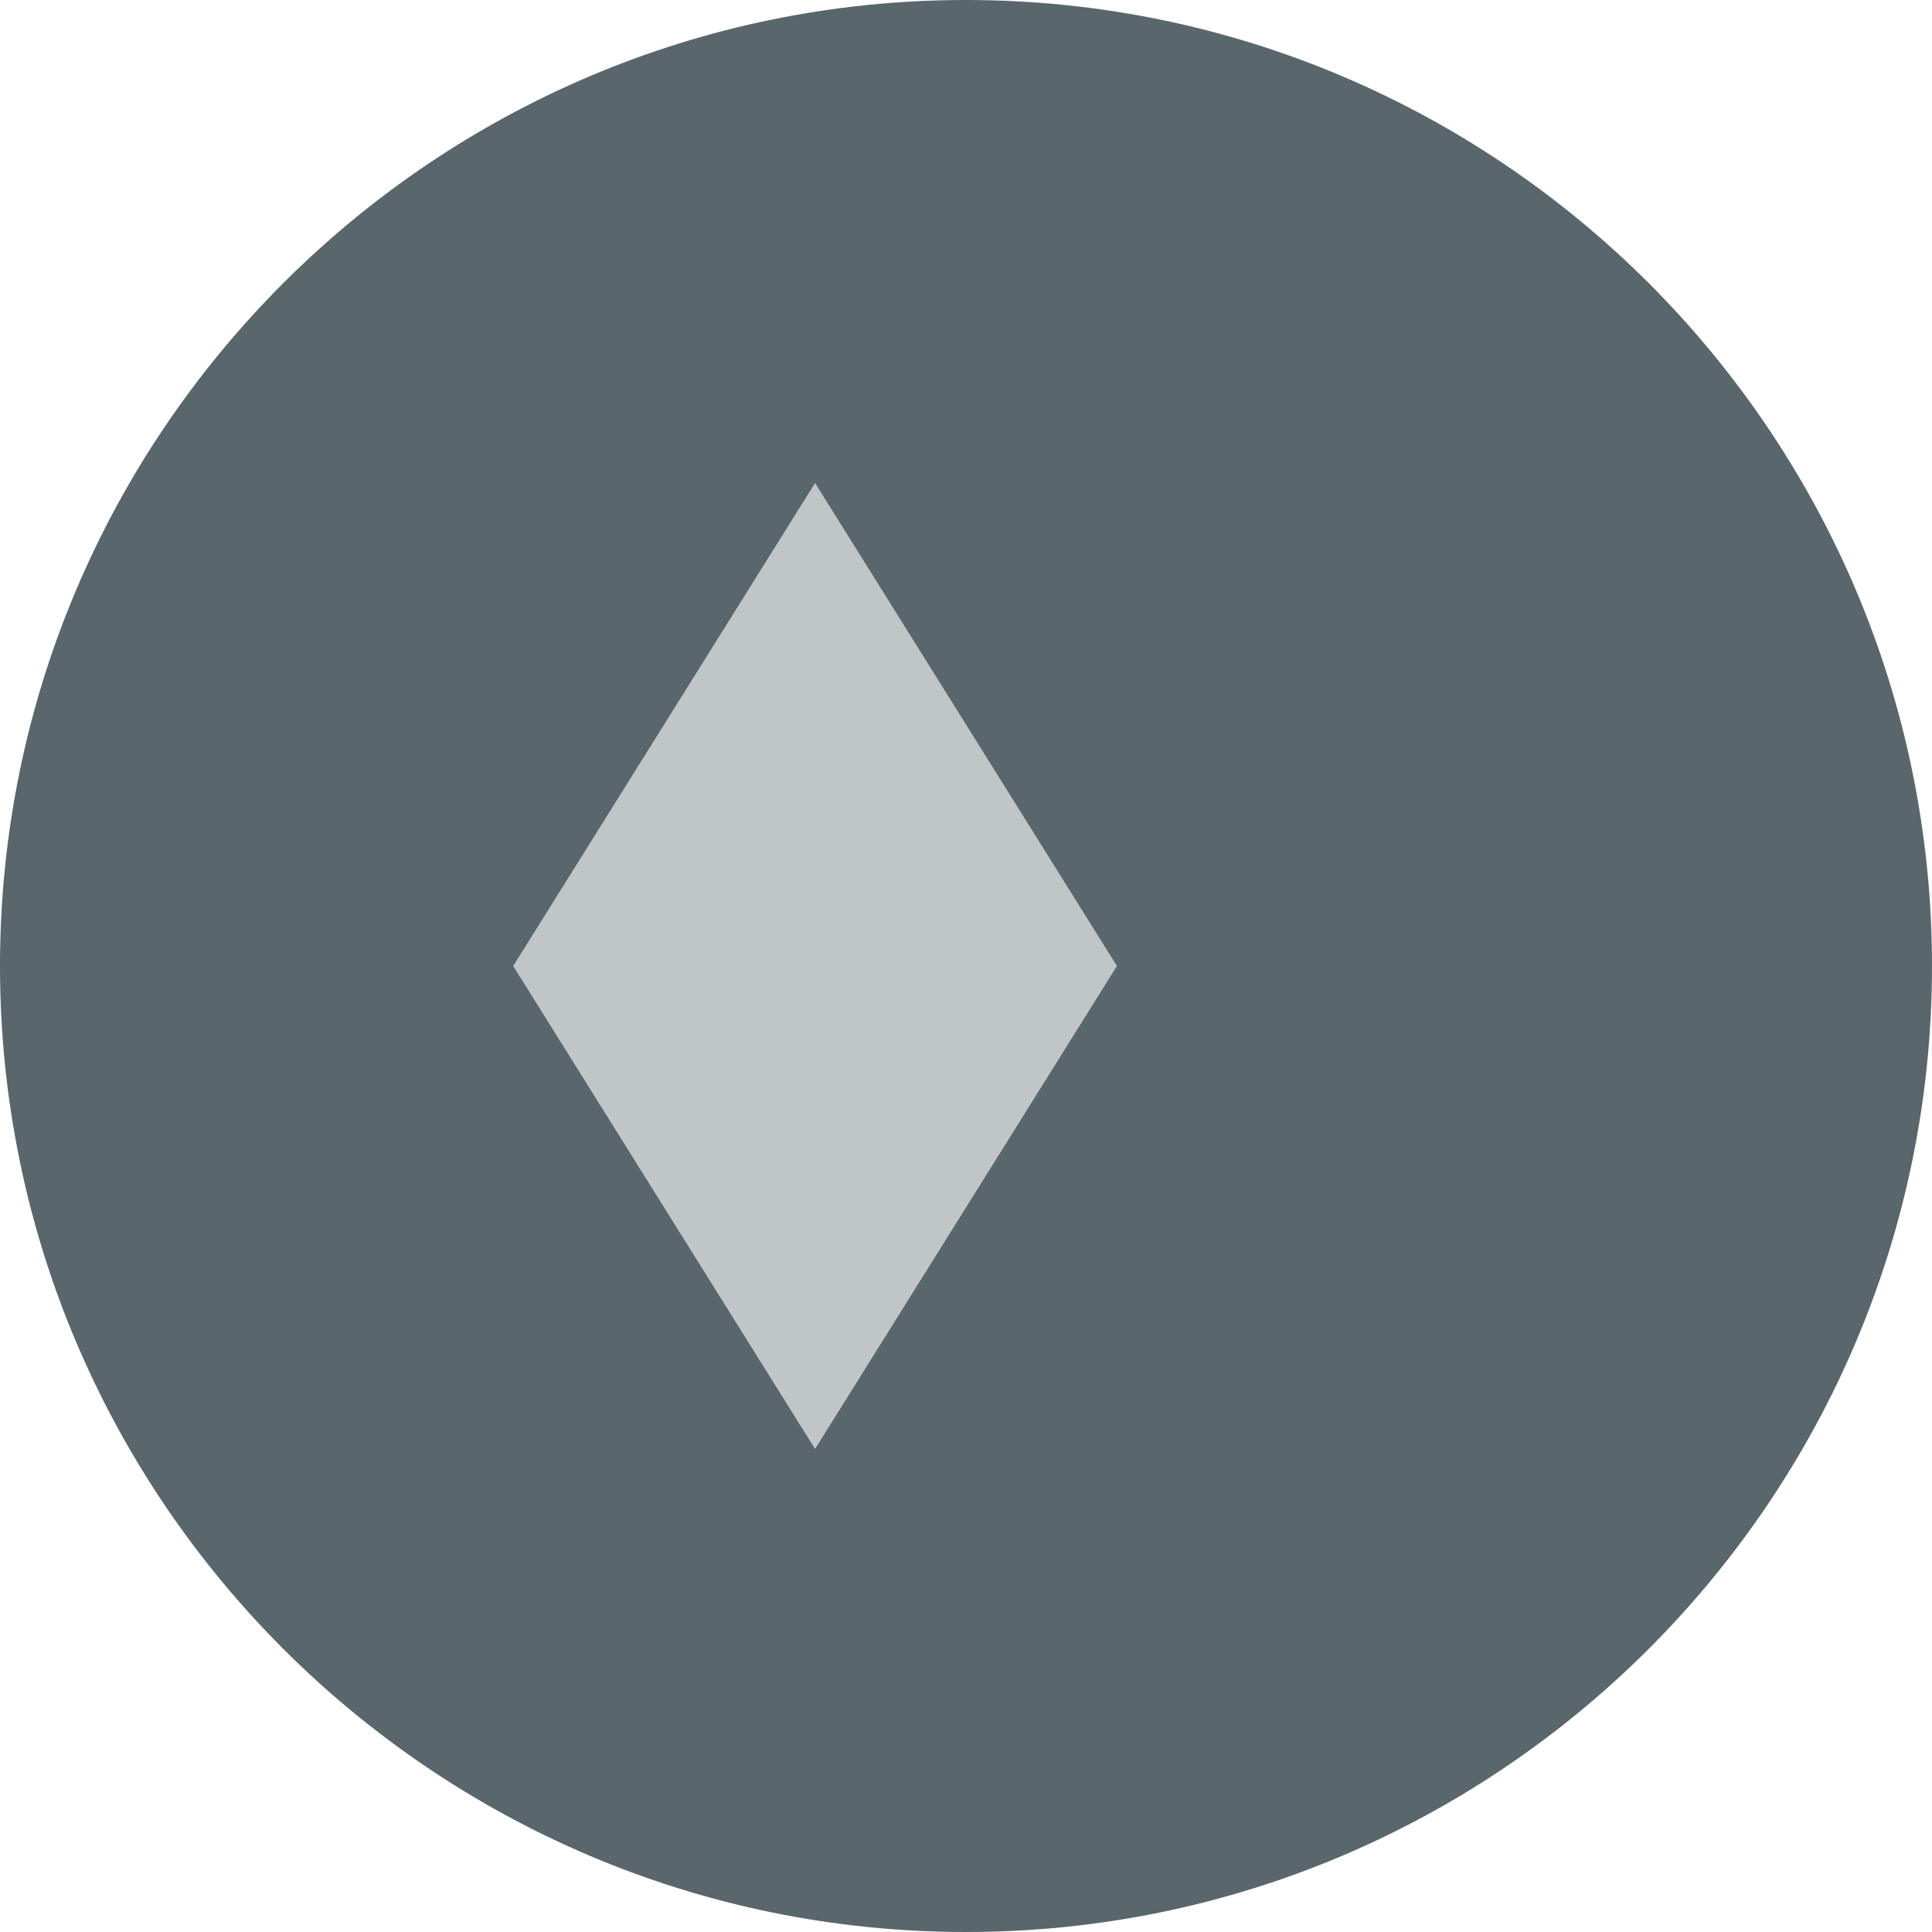 <svg xmlns="http://www.w3.org/2000/svg" viewBox="0 0 128 128">
  <path fill="#59666C" d="M64 0C28.7 0 0 28.7 0 64s28.7 64 64 64 64-28.7 64-64S99.3 0 64 0z"/>
  <path fill="#C0C5C8" d="M54 32l20 32-20 32-20-32z"/>
</svg>